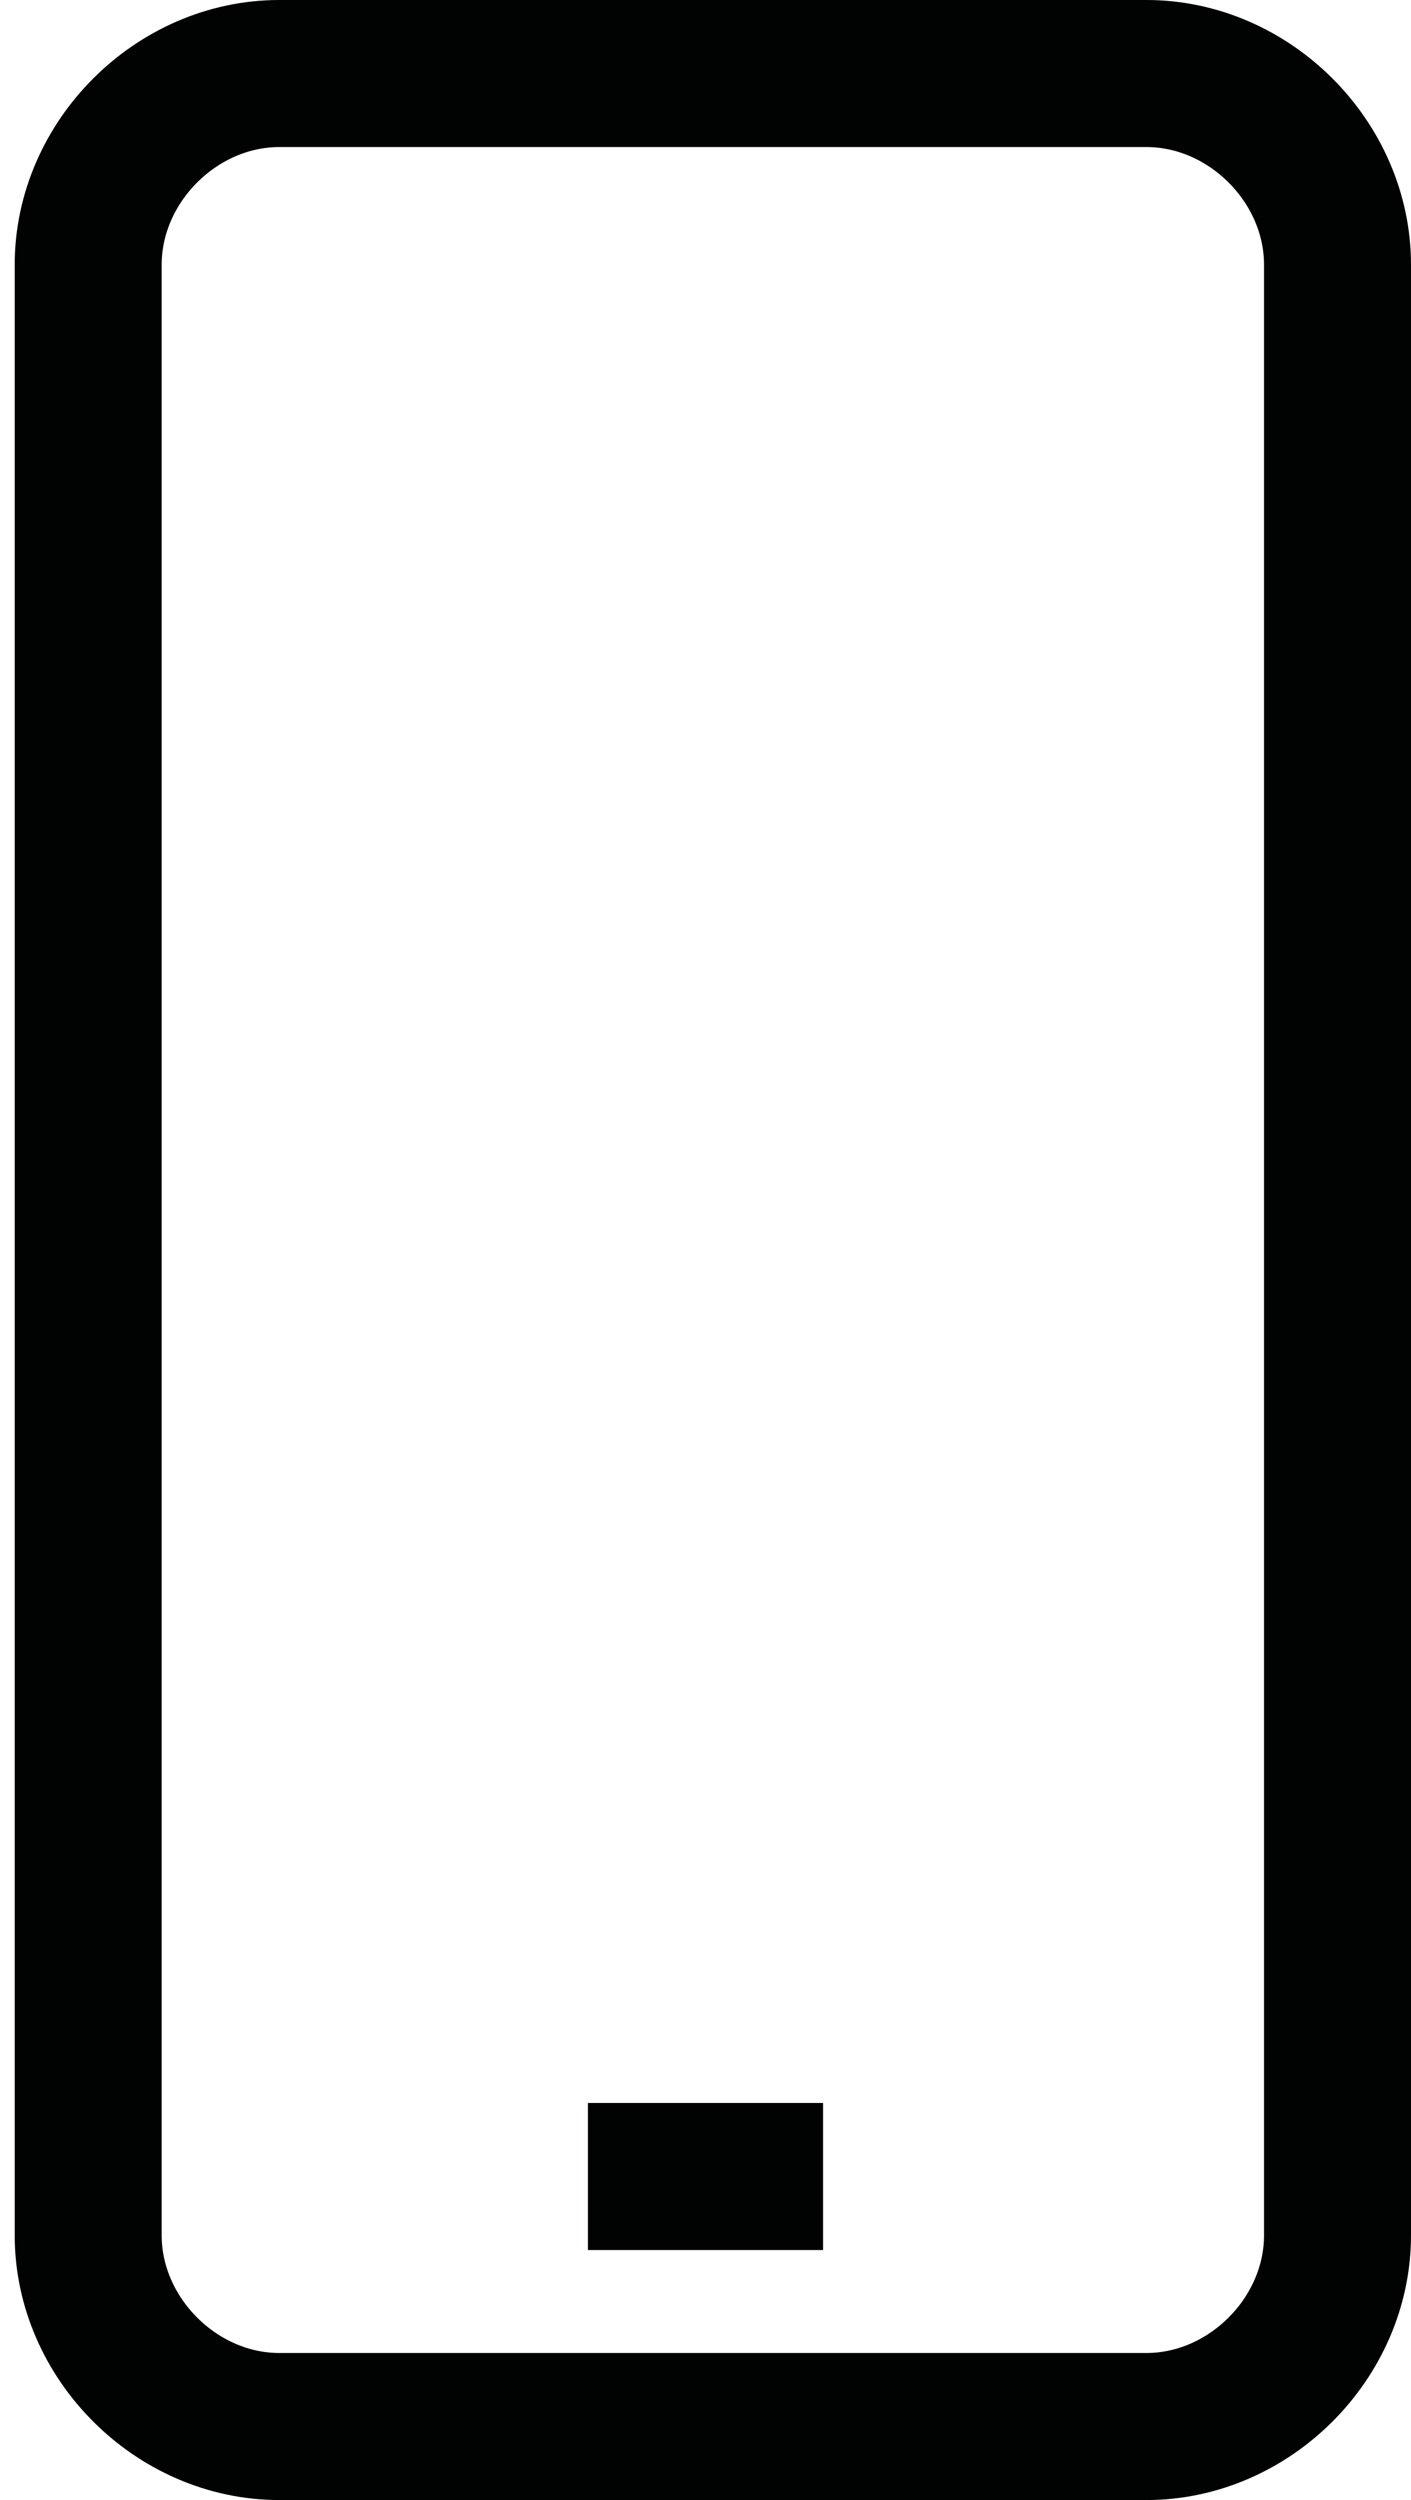 <?xml version="1.0" encoding="utf-8"?>
<!-- Generator: Adobe Illustrator 19.0.0, SVG Export Plug-In . SVG Version: 6.00 Build 0)  -->
<svg version="1.1" id="Calque_1" xmlns="http://www.w3.org/2000/svg" xmlns:xlink="http://www.w3.org/1999/xlink" x="0px" y="0px"
	 width="9.6px" height="17px" viewBox="0 0 9.6 17" enable-background="new 0 0 9.6 17" xml:space="preserve">
<path fill="none" stroke="#010202" stroke-miterlimit="10" d="M7.8,0.5H1.9c-0.7,0-1.3,0.6-1.3,1.3v13.4c0,0.7,0.6,1.3,1.3,1.3h5.9
	c0.7,0,1.3-0.6,1.3-1.3V1.8C9.1,1.1,8.5,0.5,7.8,0.5 M5.6,14.8H4"/>
</svg>

